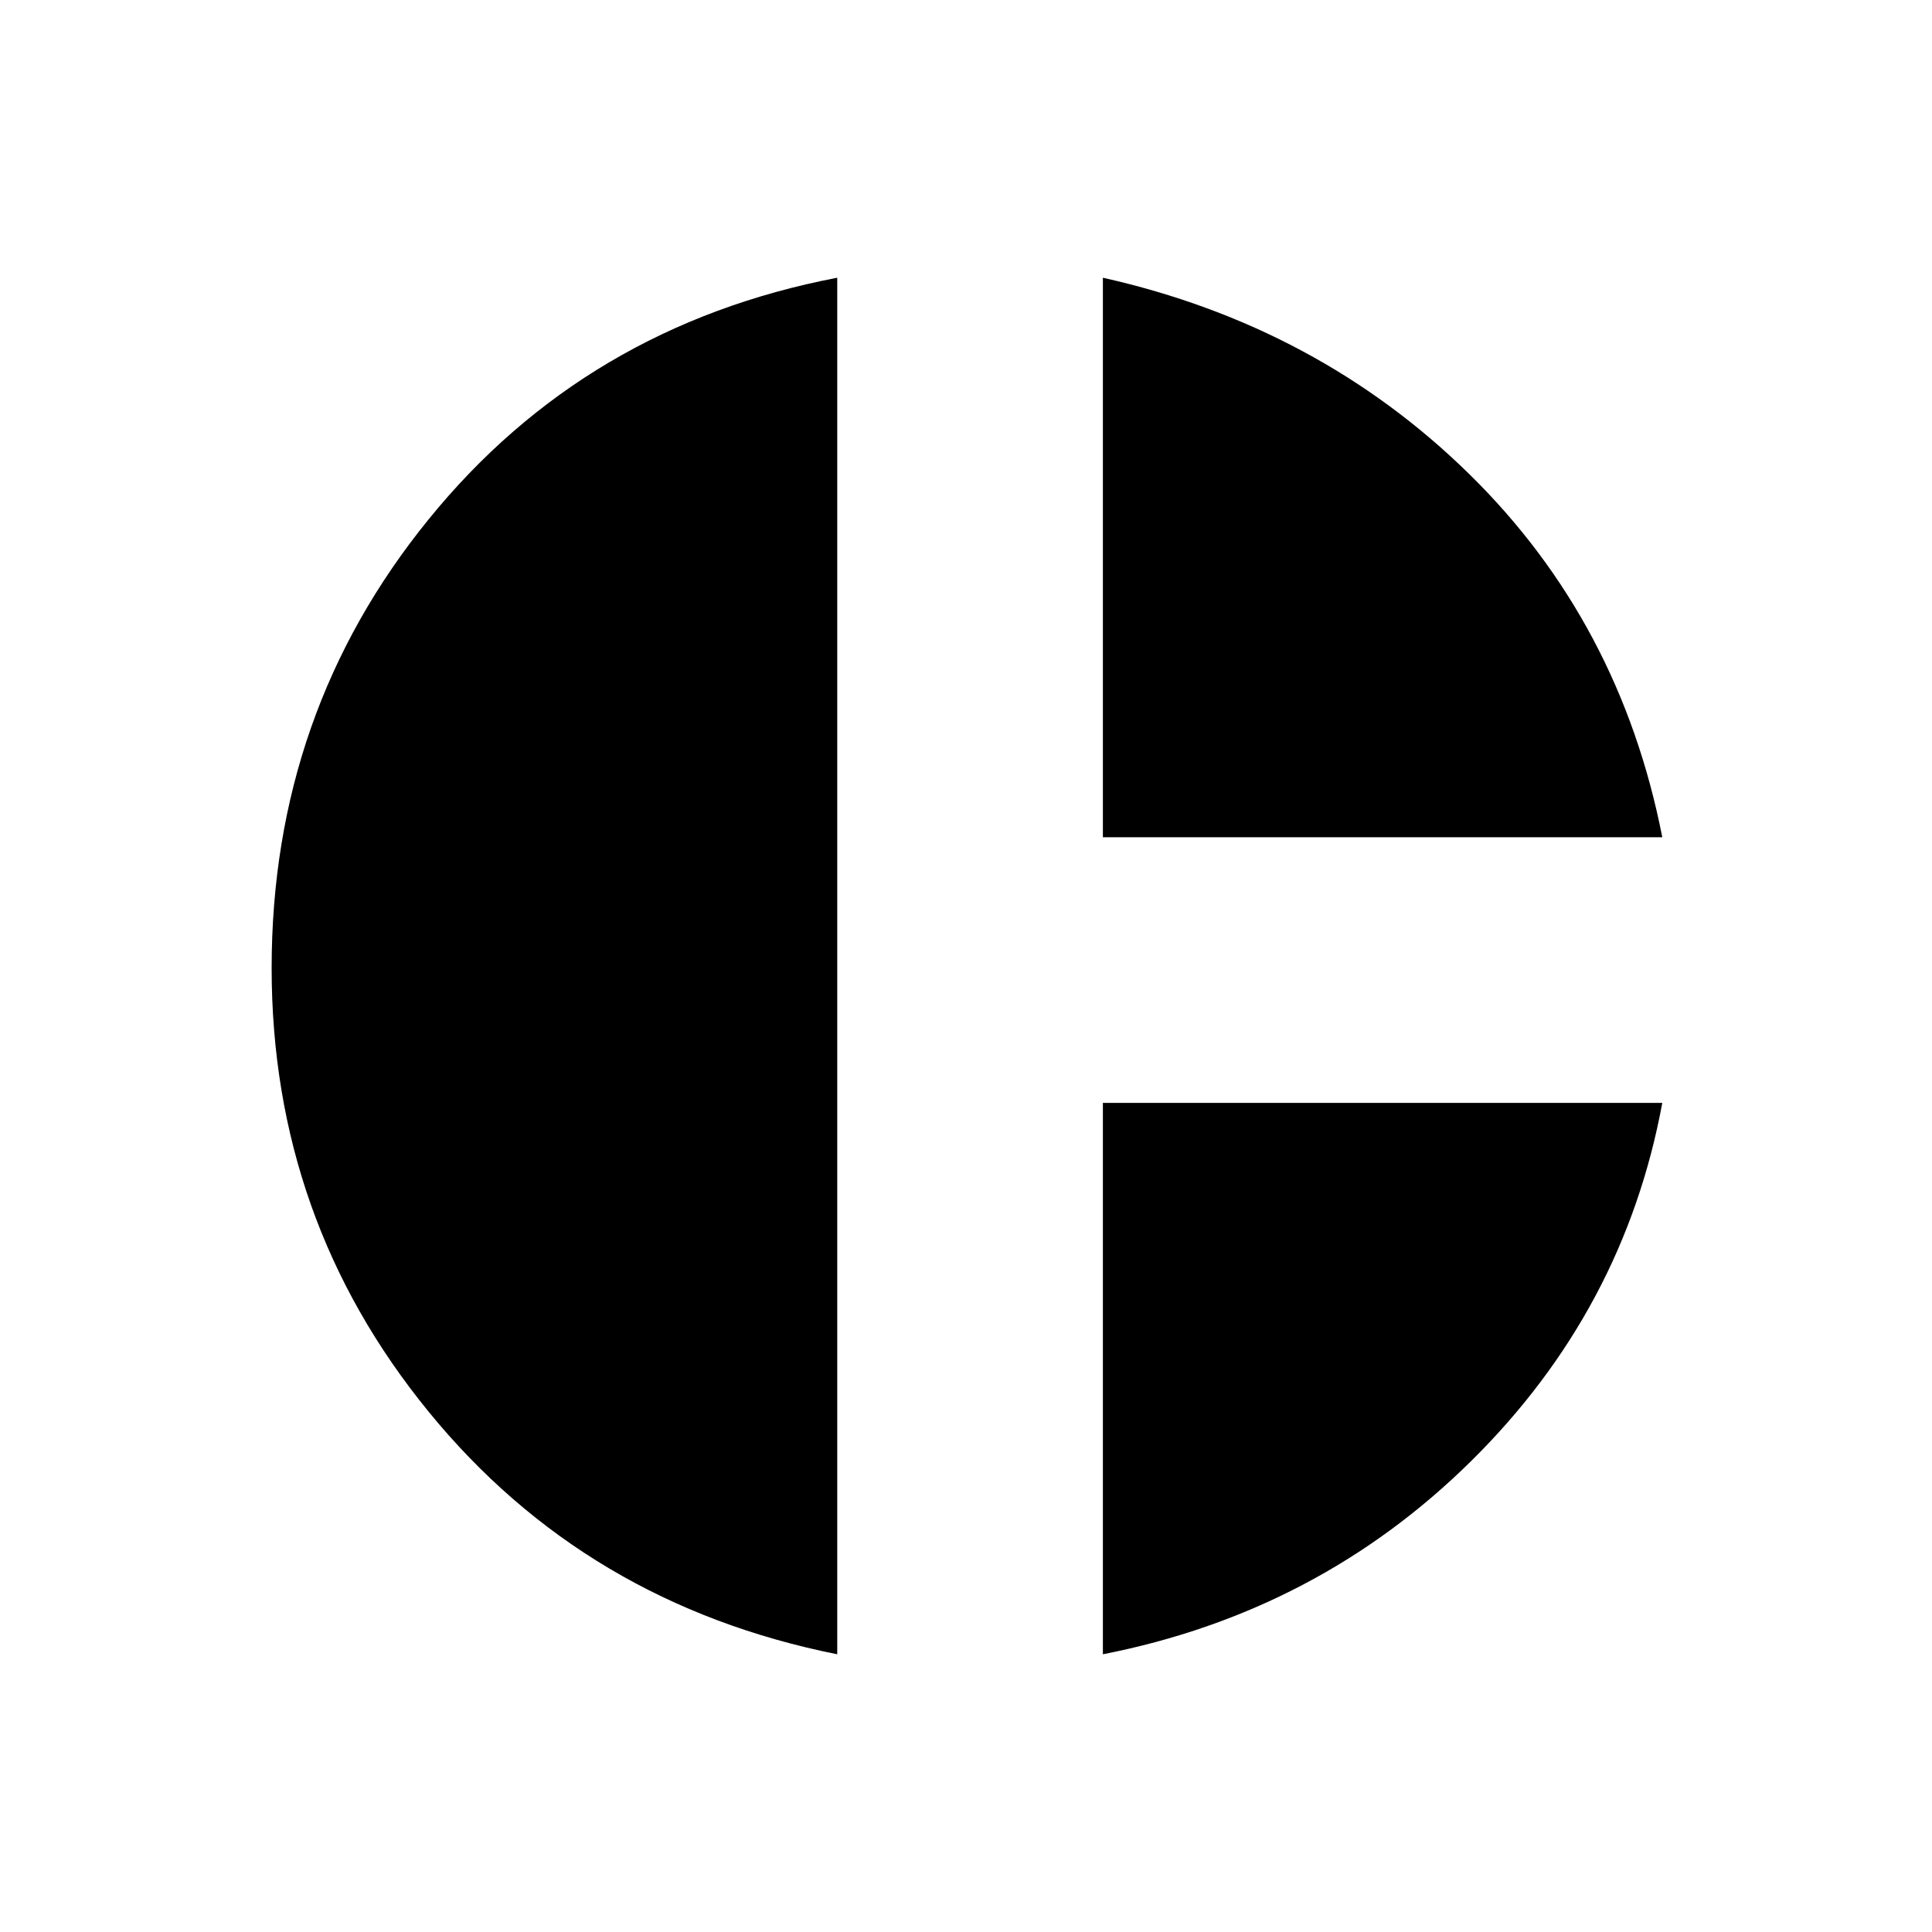 <svg xmlns="http://www.w3.org/2000/svg" height="20" width="20"><path d="M11.417 8.667V2.875q2.229.5 3.791 2.031 1.563 1.532 2 3.761Zm-2.75 8.458q-2.605-.521-4.229-2.51-1.626-1.99-1.626-4.594 0-2.646 1.626-4.646 1.624-2 4.229-2.5Zm2.75 0v-5.708h5.791q-.396 2.145-1.979 3.708-1.583 1.563-3.812 2Z"/></svg>
